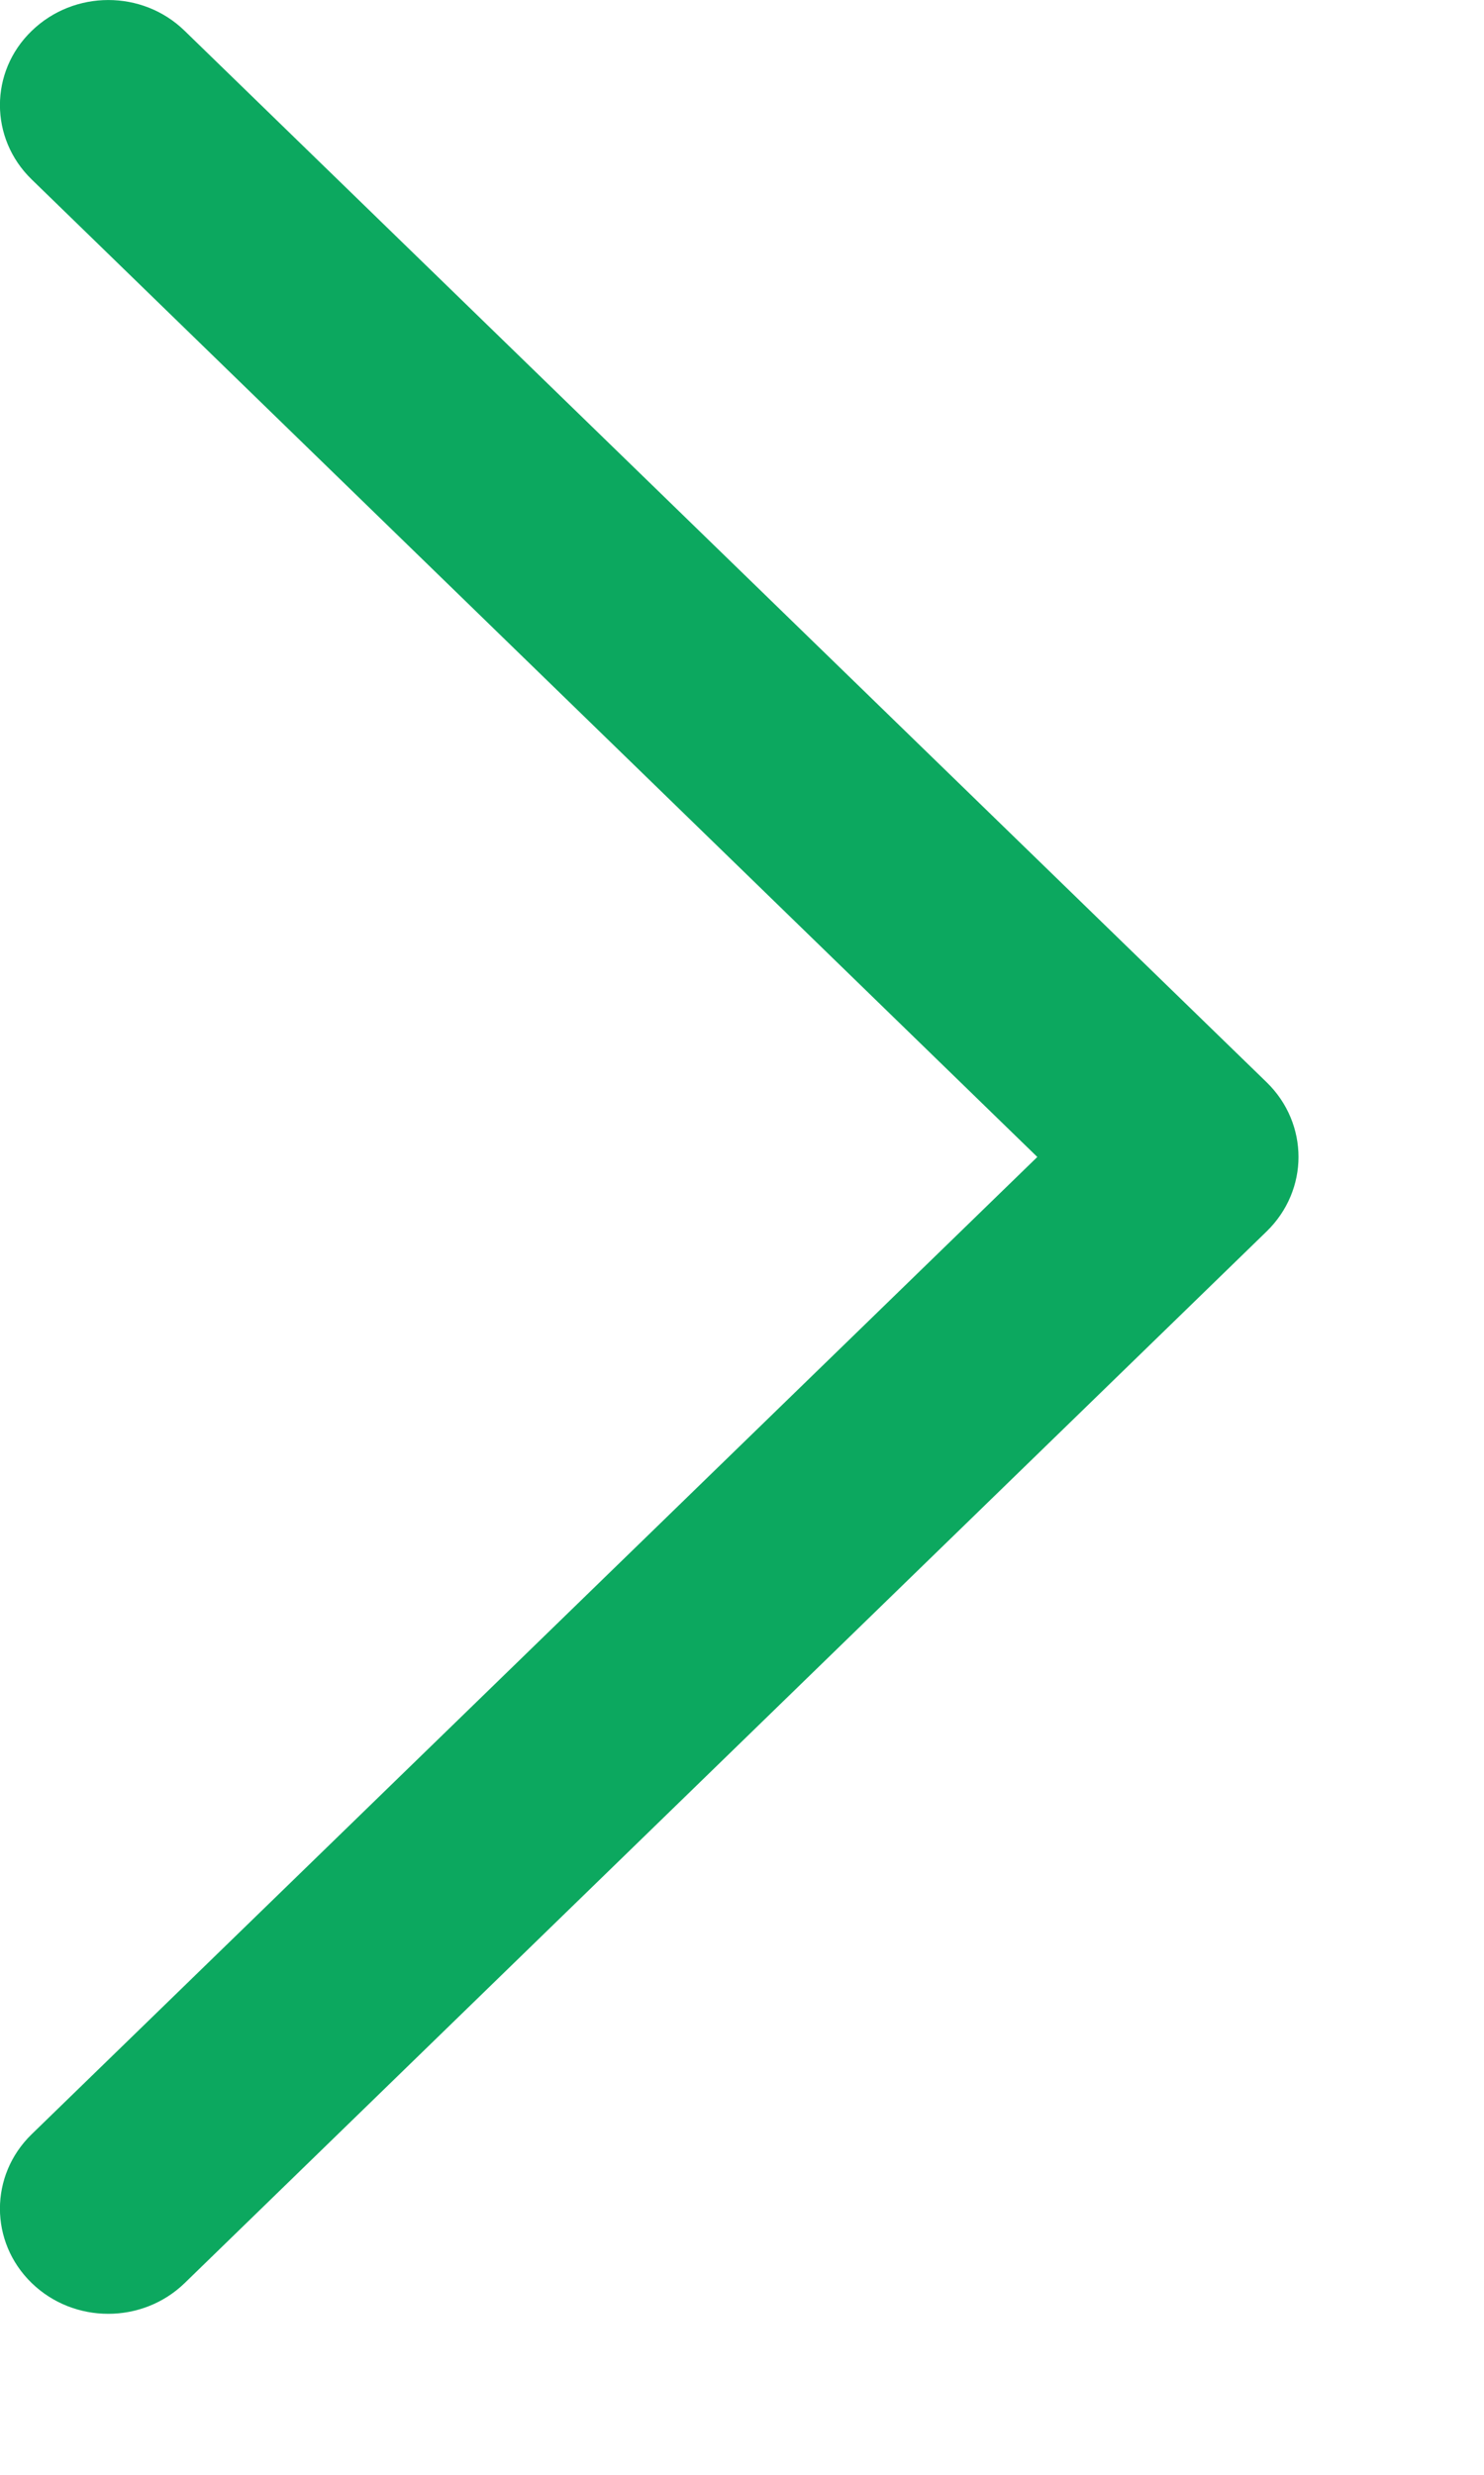 <svg width="6" height="10" viewBox="0 0 6 10" fill="none" xmlns="http://www.w3.org/2000/svg">
<path d="M5.25 4.675C5.25 4.783 5.207 4.892 5.122 4.975L0.747 9.225C0.576 9.391 0.299 9.391 0.128 9.225C-0.043 9.059 -0.043 8.79 0.128 8.624L4.194 4.675L0.128 0.725C-0.043 0.559 -0.043 0.29 0.128 0.125C0.299 -0.041 0.576 -0.042 0.747 0.125L5.122 4.374C5.207 4.457 5.25 4.566 5.25 4.675Z" fill="#0CA85F"/>
</svg>
